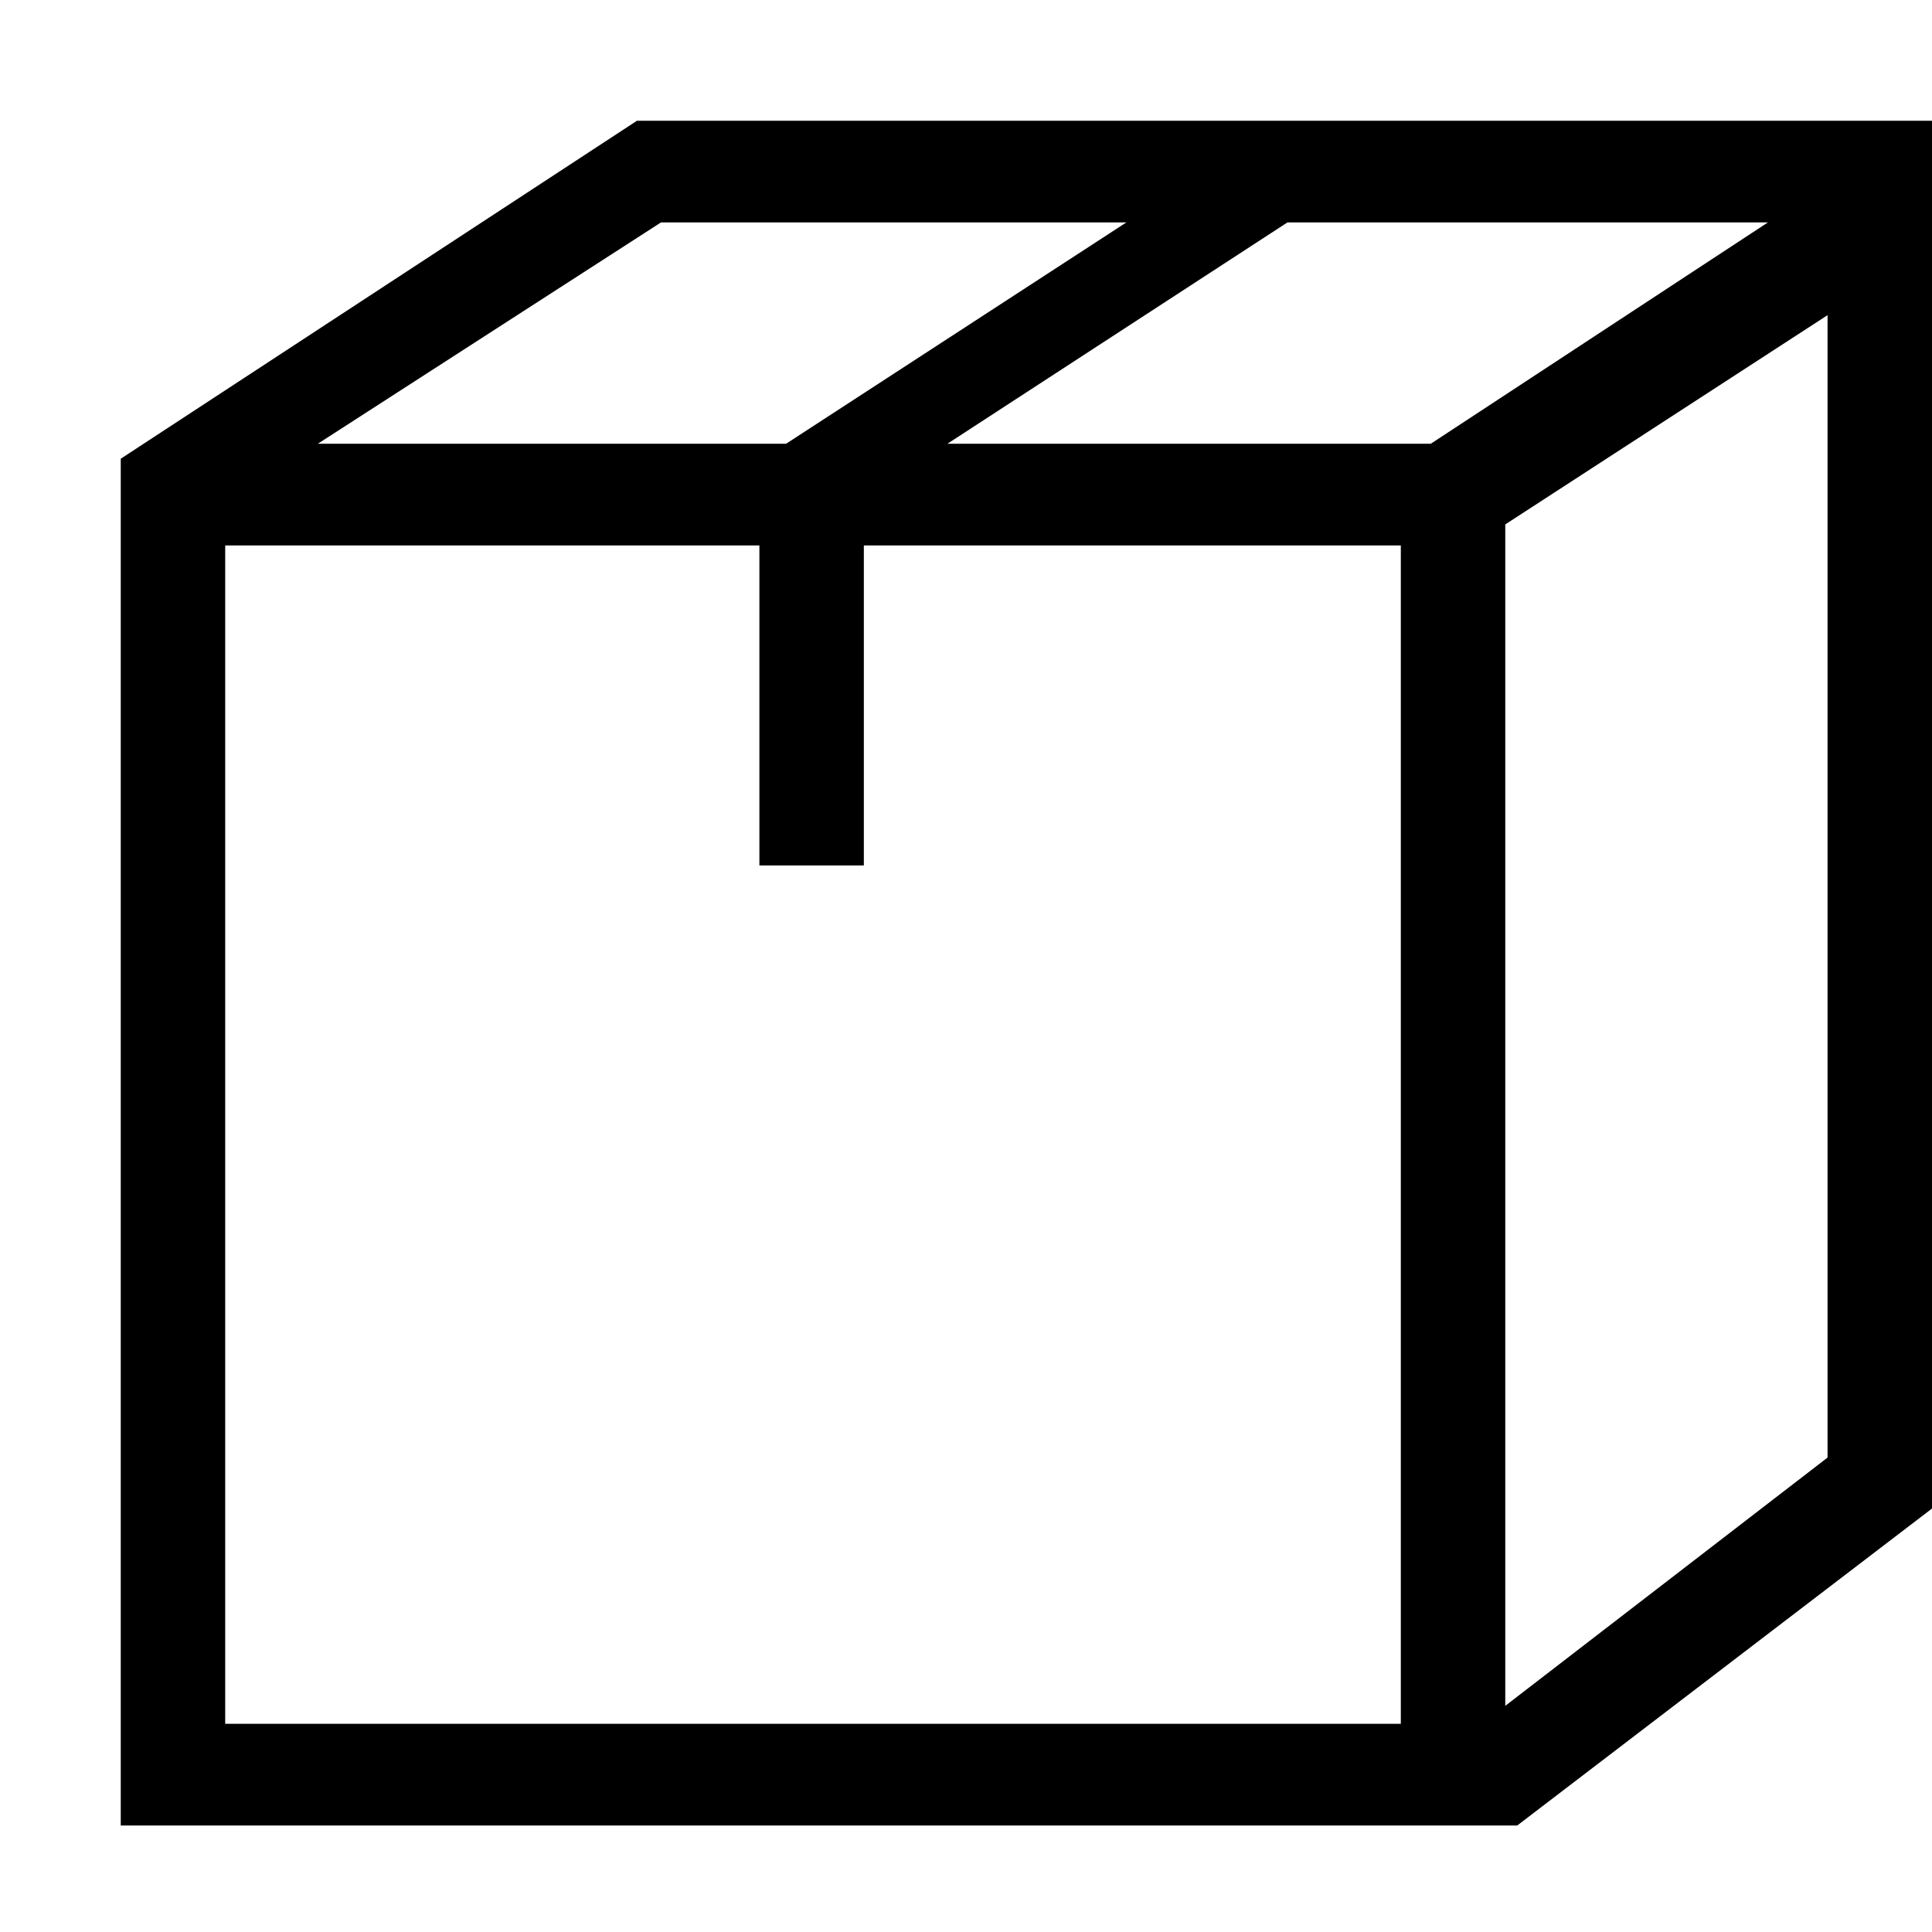<?xml version="1.0" encoding="UTF-8"?>
<svg width="16px" height="16px" viewBox="0 0 16 16" version="1.1" xmlns="http://www.w3.org/2000/svg" xmlns:xlink="http://www.w3.org/1999/xlink">
    <!-- Generator: Sketch 50.2 (55047) - http://www.bohemiancoding.com/sketch -->
    <title>Icons/Set/box</title>
    <desc>Created with Sketch.</desc>
    <defs>
        <path d="M15.135,2.61 L12.466,4.343 L12.466,14.127 L15.135,12.071 L15.135,2.61 Z M11.849,3.675 L14.641,1.842 L10.662,1.842 L7.846,3.675 L11.849,3.675 L11.849,3.675 Z M6.51,3.675 L9.328,1.842 L5.474,1.842 L2.632,3.675 L6.511,3.675 L6.51,3.675 Z M11.601,14.276 L11.601,4.517 L7.154,4.517 L7.154,7.167 L6.289,7.167 L6.289,4.517 L1.865,4.517 L1.865,14.276 L11.601,14.276 Z M12.565,15.118 L1,15.118 L1,3.799 L5.275,1 L16,1 L16,12.493 L12.565,15.118 Z" id="path-1"></path>
    </defs>
    <g id="Icons/Set/box" stroke="none" stroke-width="1" fill="none" fill-rule="evenodd">
        <mask id="mask-2" fill="white">
            <use xlink:href="#path-1"></use>
        </mask>
        <use id="Mask" fill="#000000" fill-rule="nonzero" xlink:href="#path-1"></use>
    </g>
</svg>